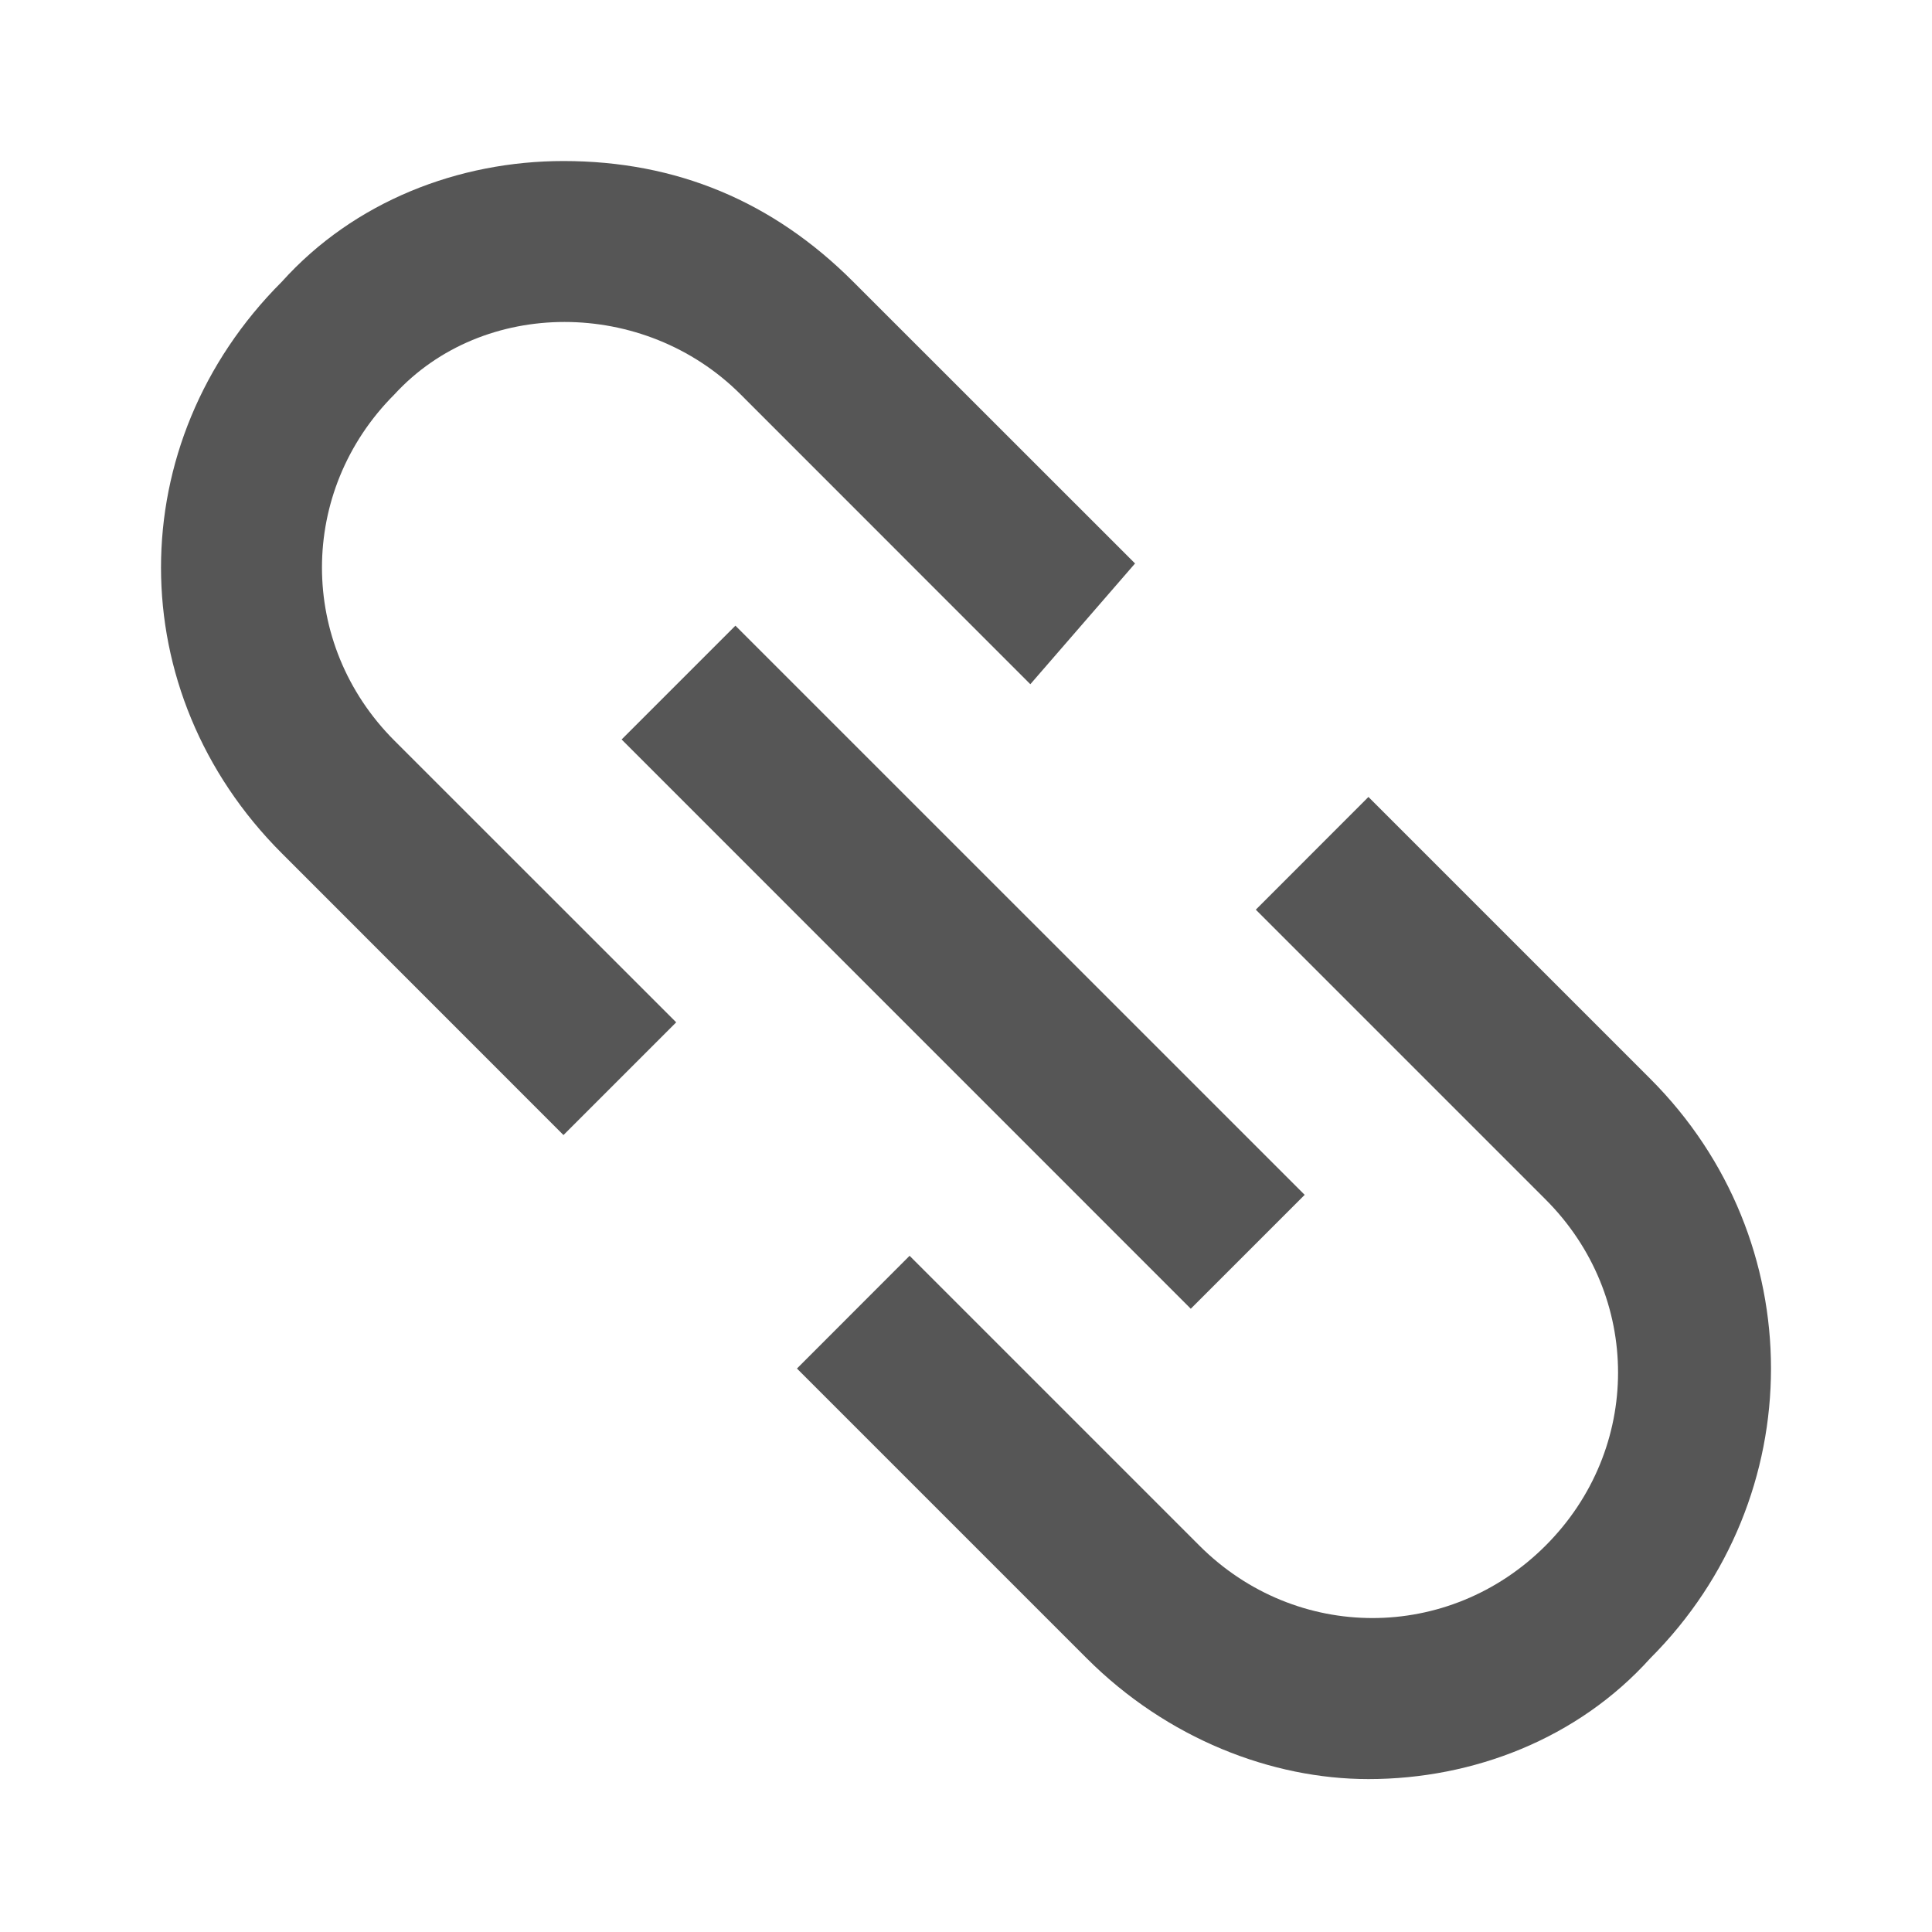 <svg width="20" height="20" viewBox="0 0 20 20" fill="none" xmlns="http://www.w3.org/2000/svg">
<path d="M14.166 8.25L17.083 11.167C18.75 12.833 18.75 15.5 17.083 17.167C16.333 18 15.25 18.417 14.166 18.417C13.166 18.417 12.083 18 11.25 17.167L8.25 14.167L9.416 13L12.416 16C13.416 17 15 17 16 16C17 15 17 13.417 16 12.417L13 9.417L14.166 8.25Z" fill="#565656"/>
<path d="M8.833 2.917L11.75 5.833L10.666 7.083L7.667 4.083C6.667 3.083 5 3.083 4.083 4.083C3.083 5.083 3.083 6.667 4.083 7.667L7 10.583L5.833 11.75L2.917 8.833C1.25 7.167 1.25 4.583 2.917 2.917C3.667 2.083 4.75 1.667 5.833 1.667C7 1.667 8 2.083 8.833 2.917Z" fill="#565656"/>
<path d="M7.613 6.477L6.435 7.655L12.327 13.548L13.506 12.369L7.613 6.477Z" fill="#565656"/>
</svg>
